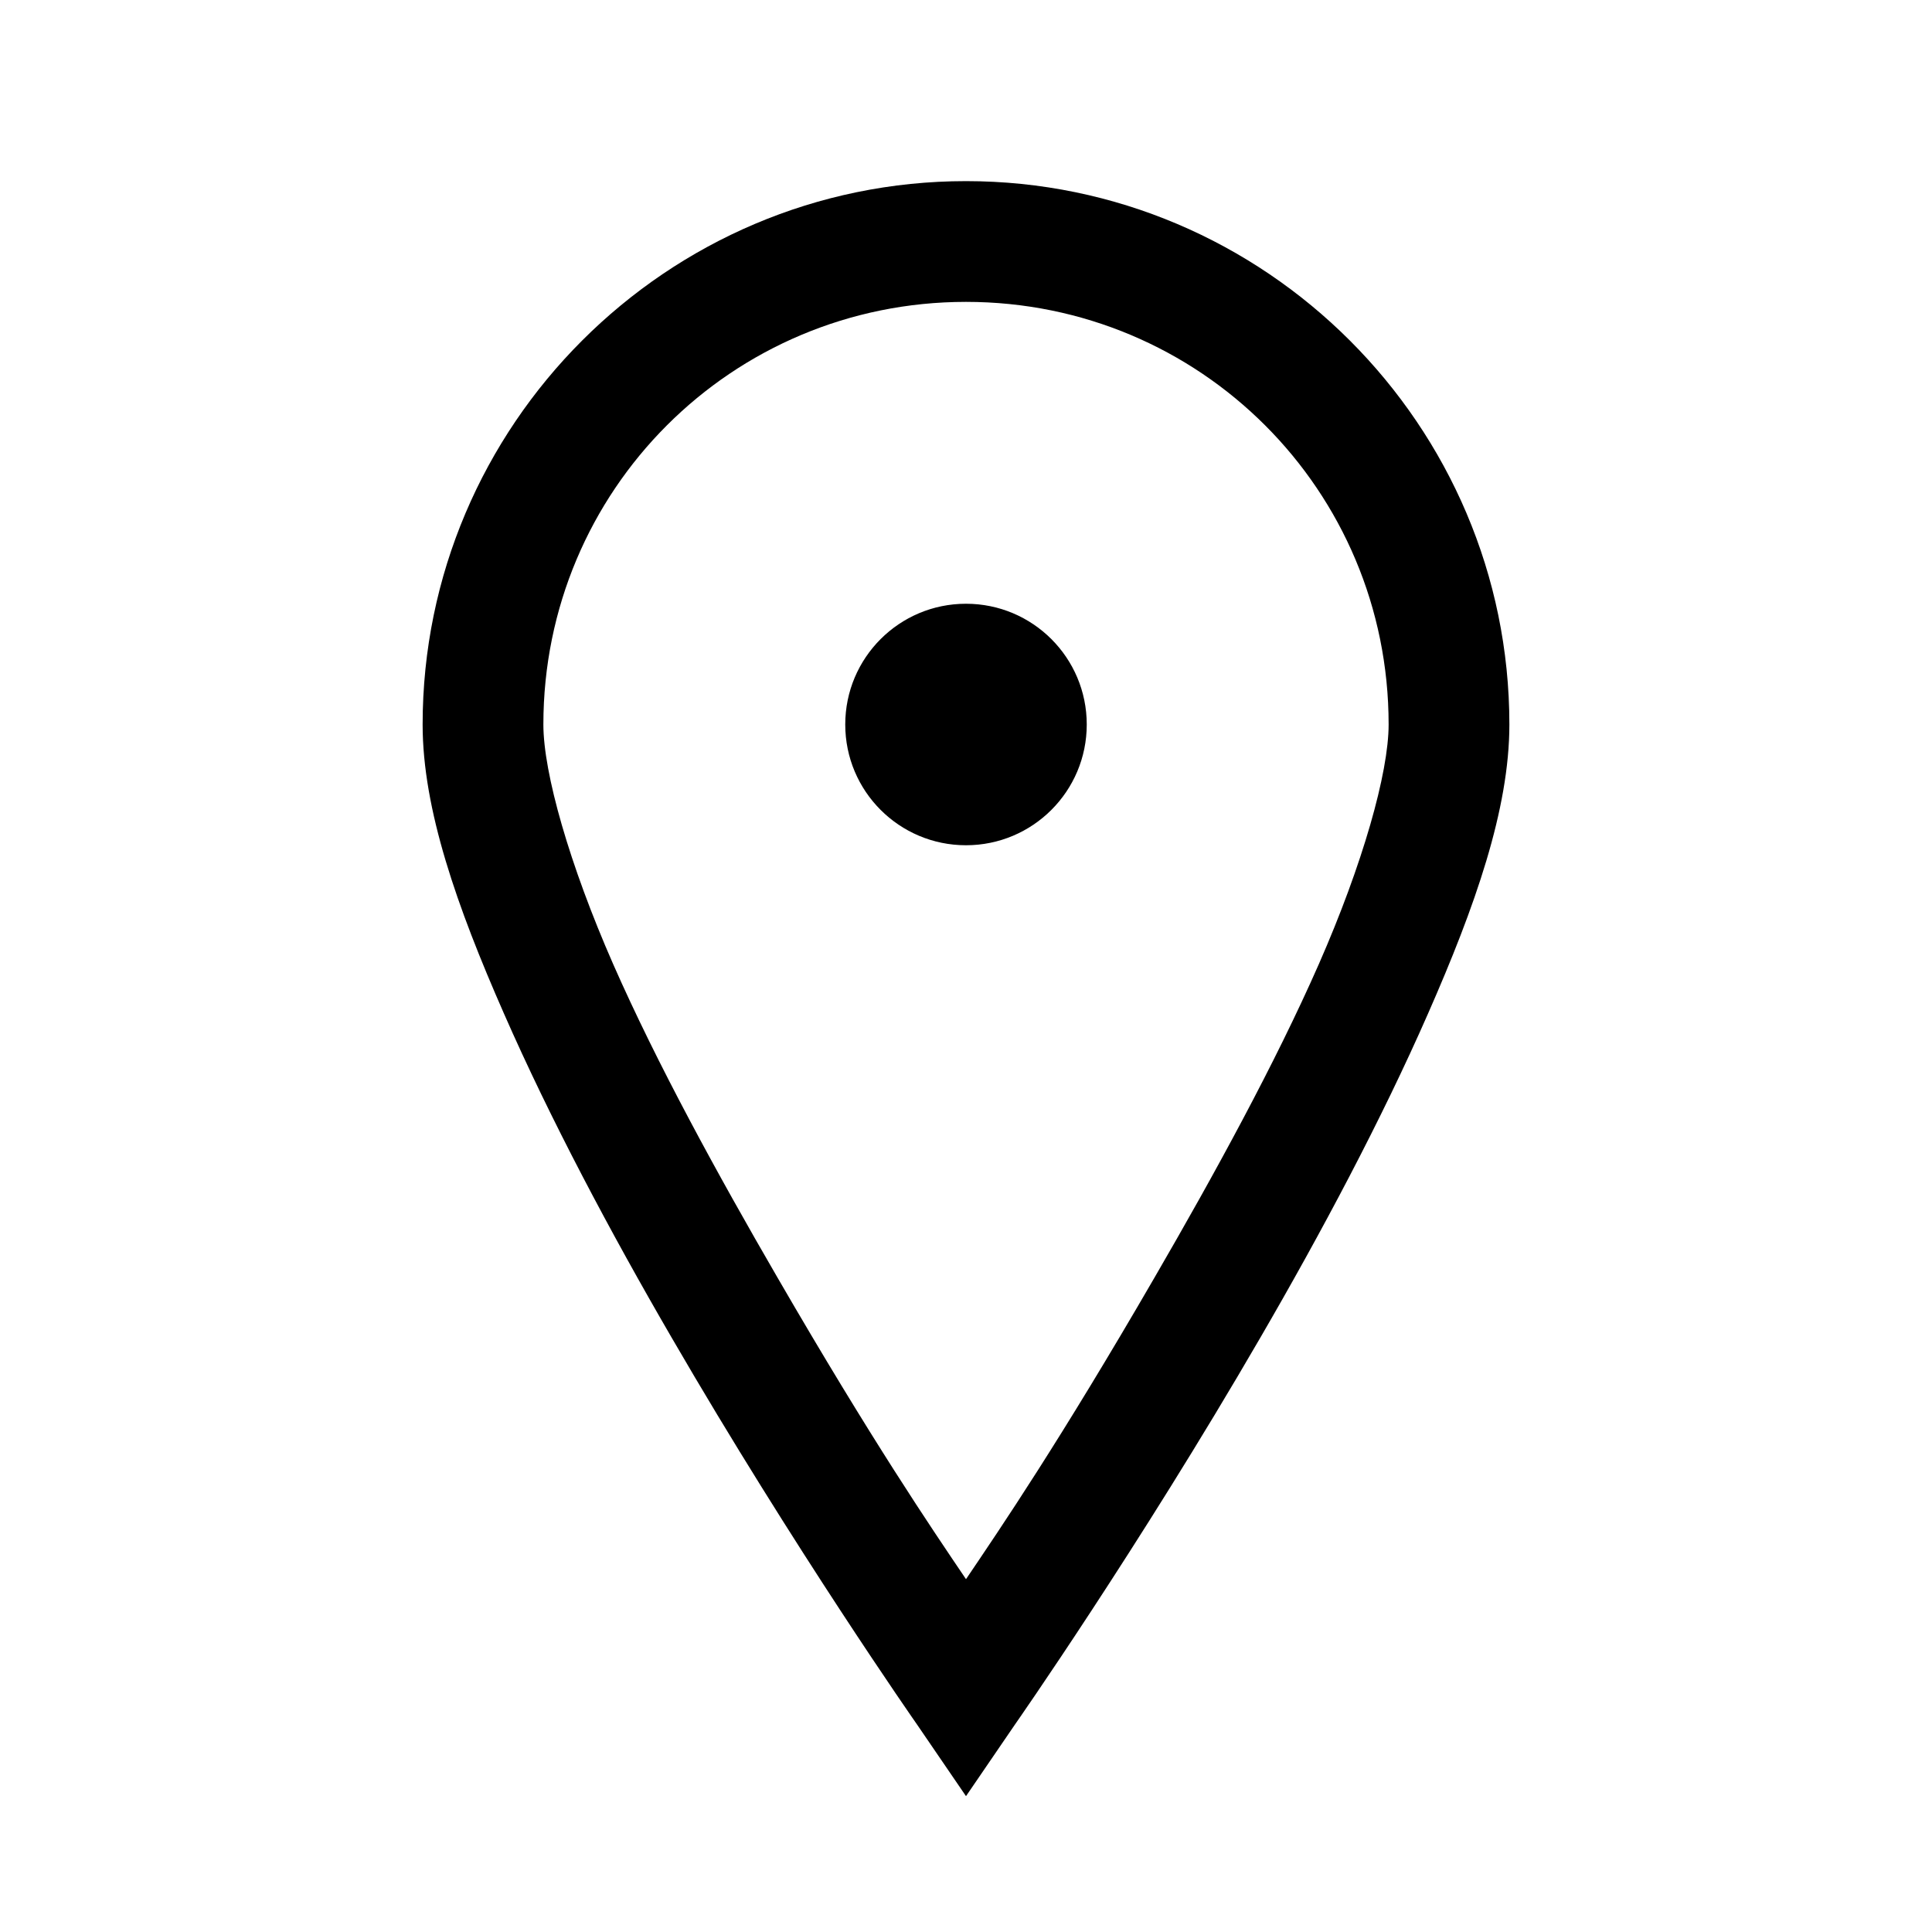 <svg xmlns="http://www.w3.org/2000/svg" xmlns:xlink="http://www.w3.org/1999/xlink" viewBox="0 0 32 32">
  <symbol id="svg-location" viewBox="0 0 32 32">
    <path class="svg-fill" d="M 16 3 C 11.043 3 7 7.043 7 12 C 7 13.406 7.57 15.02 8.344 16.781 C 9.117 18.543 10.113 20.414 11.125 22.156 C 13.148 25.645 15.188 28.562 15.188 28.562 L 16 29.75 L 16.812 28.562 C 16.812 28.562 18.852 25.645 20.875 22.156 C 21.887 20.414 22.883 18.543 23.656 16.781 C 24.43 15.02 25 13.406 25 12 C 25 7.043 20.957 3 16 3 Z M 16 5 C 19.879 5 23 8.121 23 12 C 23 12.801 22.57 14.316 21.844 15.969 C 21.117 17.621 20.113 19.453 19.125 21.156 C 17.555 23.867 16.578 25.301 16 26.156 C 15.422 25.301 14.445 23.867 12.875 21.156 C 11.887 19.453 10.883 17.621 10.156 15.969 C 9.43 14.316 9 12.801 9 12 C 9 8.121 12.121 5 16 5 Z M 16 10 C 14.895 10 14 10.895 14 12 C 14 13.105 14.895 14 16 14 C 17.105 14 18 13.105 18 12 C 18 10.895 17.105 10 16 10 Z" />
  </symbol>
  <use xlink:href="#svg-location" />
</svg>
